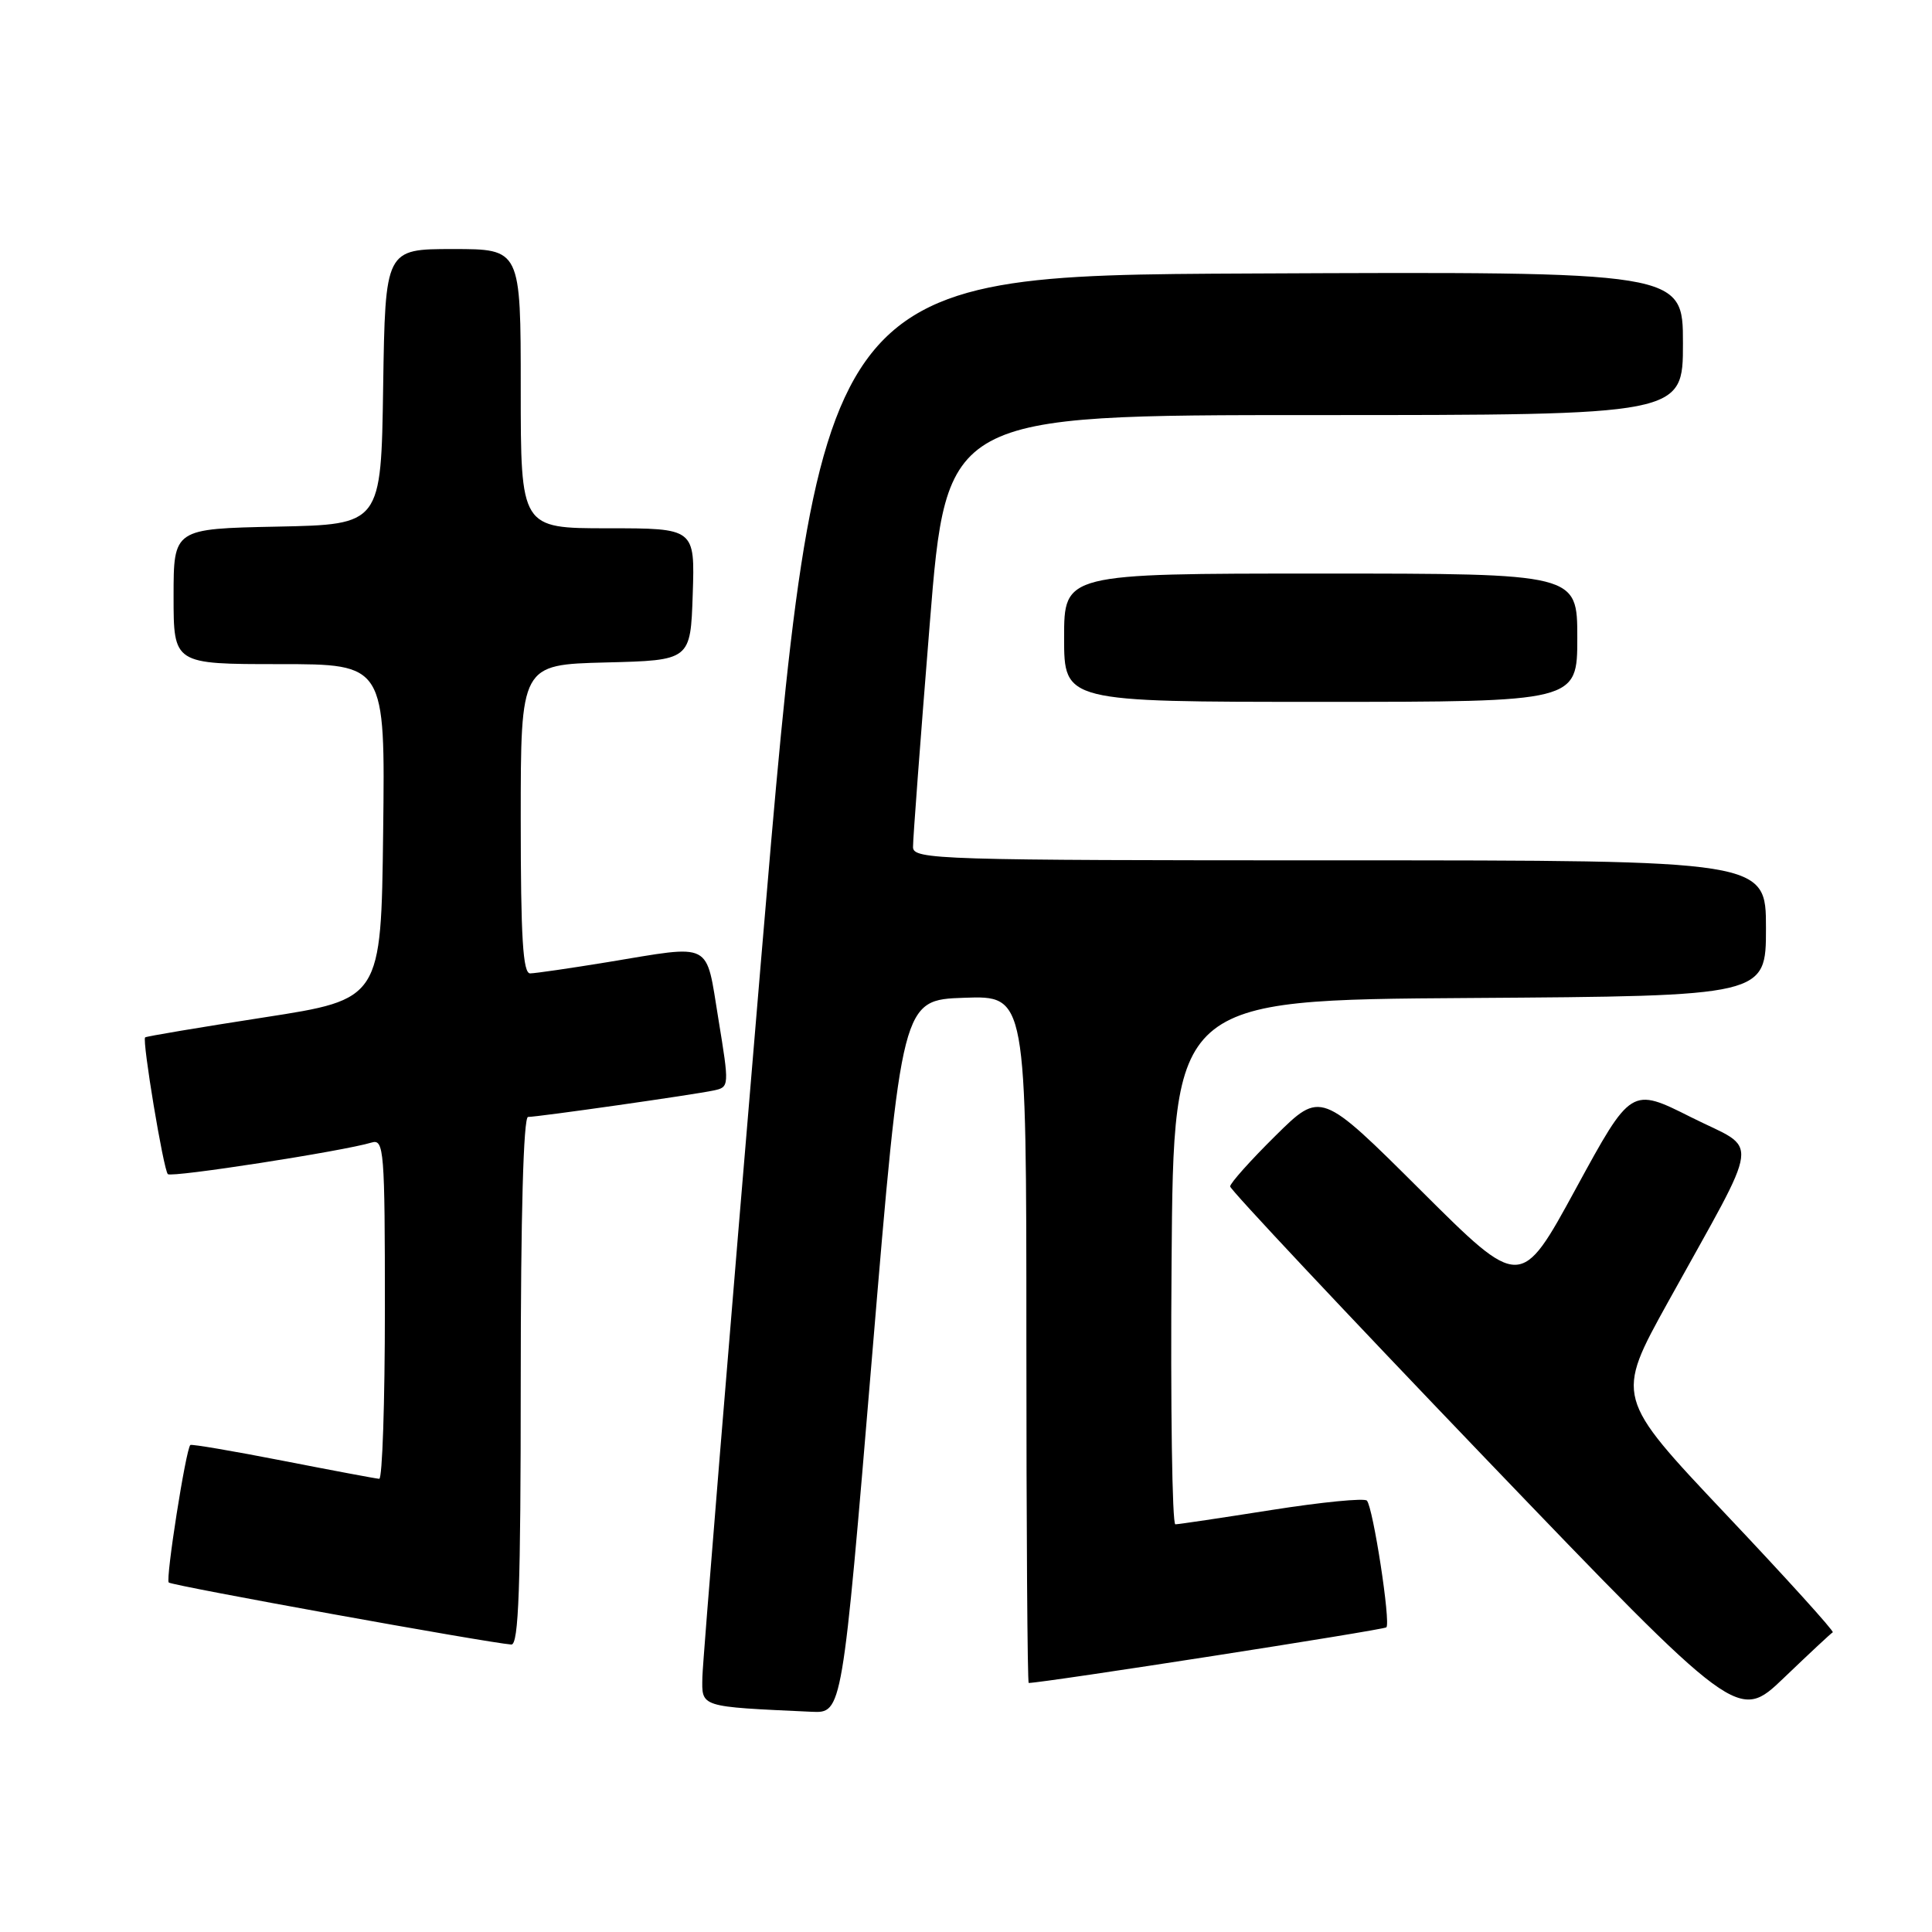 <?xml version="1.0" encoding="UTF-8" standalone="no"?>
<!DOCTYPE svg PUBLIC "-//W3C//DTD SVG 1.1//EN" "http://www.w3.org/Graphics/SVG/1.1/DTD/svg11.dtd" >
<svg xmlns="http://www.w3.org/2000/svg" xmlns:xlink="http://www.w3.org/1999/xlink" version="1.1" viewBox="0 0 256 256">
 <g >
 <path fill="currentColor"
d=" M 242.85 216.29 C 243.08 216.17 236.69 209.11 228.65 200.61 C 214.04 185.14 214.04 185.14 221.02 172.53 C 233.58 149.83 233.23 152.64 224.08 148.04 C 216.14 144.05 216.14 144.05 208.82 157.48 C 201.50 170.92 201.50 170.92 188.26 157.73 C 175.02 144.55 175.02 144.55 169.01 150.49 C 165.70 153.76 163.00 156.78 163.00 157.21 C 163.00 157.63 178.14 173.76 196.65 193.06 C 230.31 228.13 230.31 228.13 236.38 222.32 C 239.72 219.12 242.63 216.40 242.85 216.29 Z  M 115.55 179.75 C 119.50 132.50 119.50 132.50 127.75 132.21 C 136.00 131.92 136.00 131.92 136.00 177.46 C 136.00 202.51 136.14 223.00 136.31 223.00 C 138.21 223.00 183.35 215.98 183.70 215.63 C 184.30 215.04 181.94 199.73 181.12 198.84 C 180.78 198.48 175.10 199.04 168.50 200.08 C 161.90 201.12 156.16 201.98 155.74 201.98 C 155.32 201.99 155.09 186.36 155.24 167.25 C 155.50 132.50 155.50 132.50 194.75 132.24 C 234.00 131.98 234.00 131.98 234.00 122.99 C 234.00 114.00 234.00 114.00 177.50 114.00 C 124.37 114.00 121.00 113.90 120.98 112.25 C 120.96 111.29 121.96 98.01 123.19 82.75 C 125.42 55.00 125.42 55.00 174.21 55.00 C 223.00 55.00 223.00 55.00 223.00 45.49 C 223.00 35.98 223.00 35.98 165.75 36.24 C 108.50 36.50 108.50 36.50 100.82 127.50 C 96.60 177.55 93.11 220.16 93.07 222.20 C 92.99 226.26 92.61 226.13 107.55 226.82 C 111.60 227.00 111.60 227.00 115.55 179.75 Z  M 69.00 183.00 C 69.00 161.06 69.36 148.00 69.97 148.00 C 71.29 148.00 91.99 145.05 94.58 144.49 C 96.64 144.05 96.65 143.94 95.19 135.02 C 93.48 124.60 94.59 125.17 80.50 127.49 C 75.55 128.30 70.94 128.97 70.25 128.98 C 69.29 129.00 69.00 124.25 69.00 108.53 C 69.00 88.07 69.00 88.07 80.25 87.78 C 91.50 87.50 91.50 87.50 91.79 78.75 C 92.08 70.00 92.08 70.00 80.54 70.00 C 69.00 70.00 69.00 70.00 69.00 51.50 C 69.00 33.00 69.00 33.00 60.02 33.00 C 51.05 33.00 51.05 33.00 50.77 51.25 C 50.50 69.50 50.50 69.50 36.75 69.78 C 23.00 70.06 23.00 70.06 23.00 79.03 C 23.00 88.00 23.00 88.00 37.02 88.00 C 51.04 88.00 51.04 88.00 50.77 110.21 C 50.50 132.41 50.50 132.41 35.00 134.81 C 26.47 136.13 19.38 137.32 19.23 137.46 C 18.81 137.85 21.66 155.00 22.24 155.58 C 22.73 156.06 45.46 152.54 49.25 151.39 C 50.88 150.90 51.00 152.41 51.00 173.43 C 51.00 185.84 50.66 195.98 50.25 195.95 C 49.84 195.93 44.10 194.85 37.50 193.56 C 30.90 192.27 25.38 191.33 25.22 191.47 C 24.63 192.01 21.92 209.25 22.36 209.69 C 22.77 210.11 64.59 217.67 67.75 217.91 C 68.73 217.98 69.00 210.38 69.00 183.00 Z  M 209.00 84.50 C 209.00 76.00 209.00 76.00 175.00 76.00 C 141.00 76.00 141.00 76.00 141.00 84.50 C 141.00 93.00 141.00 93.00 175.00 93.00 C 209.00 93.00 209.00 93.00 209.00 84.50 Z "/>
</g>
</svg>
